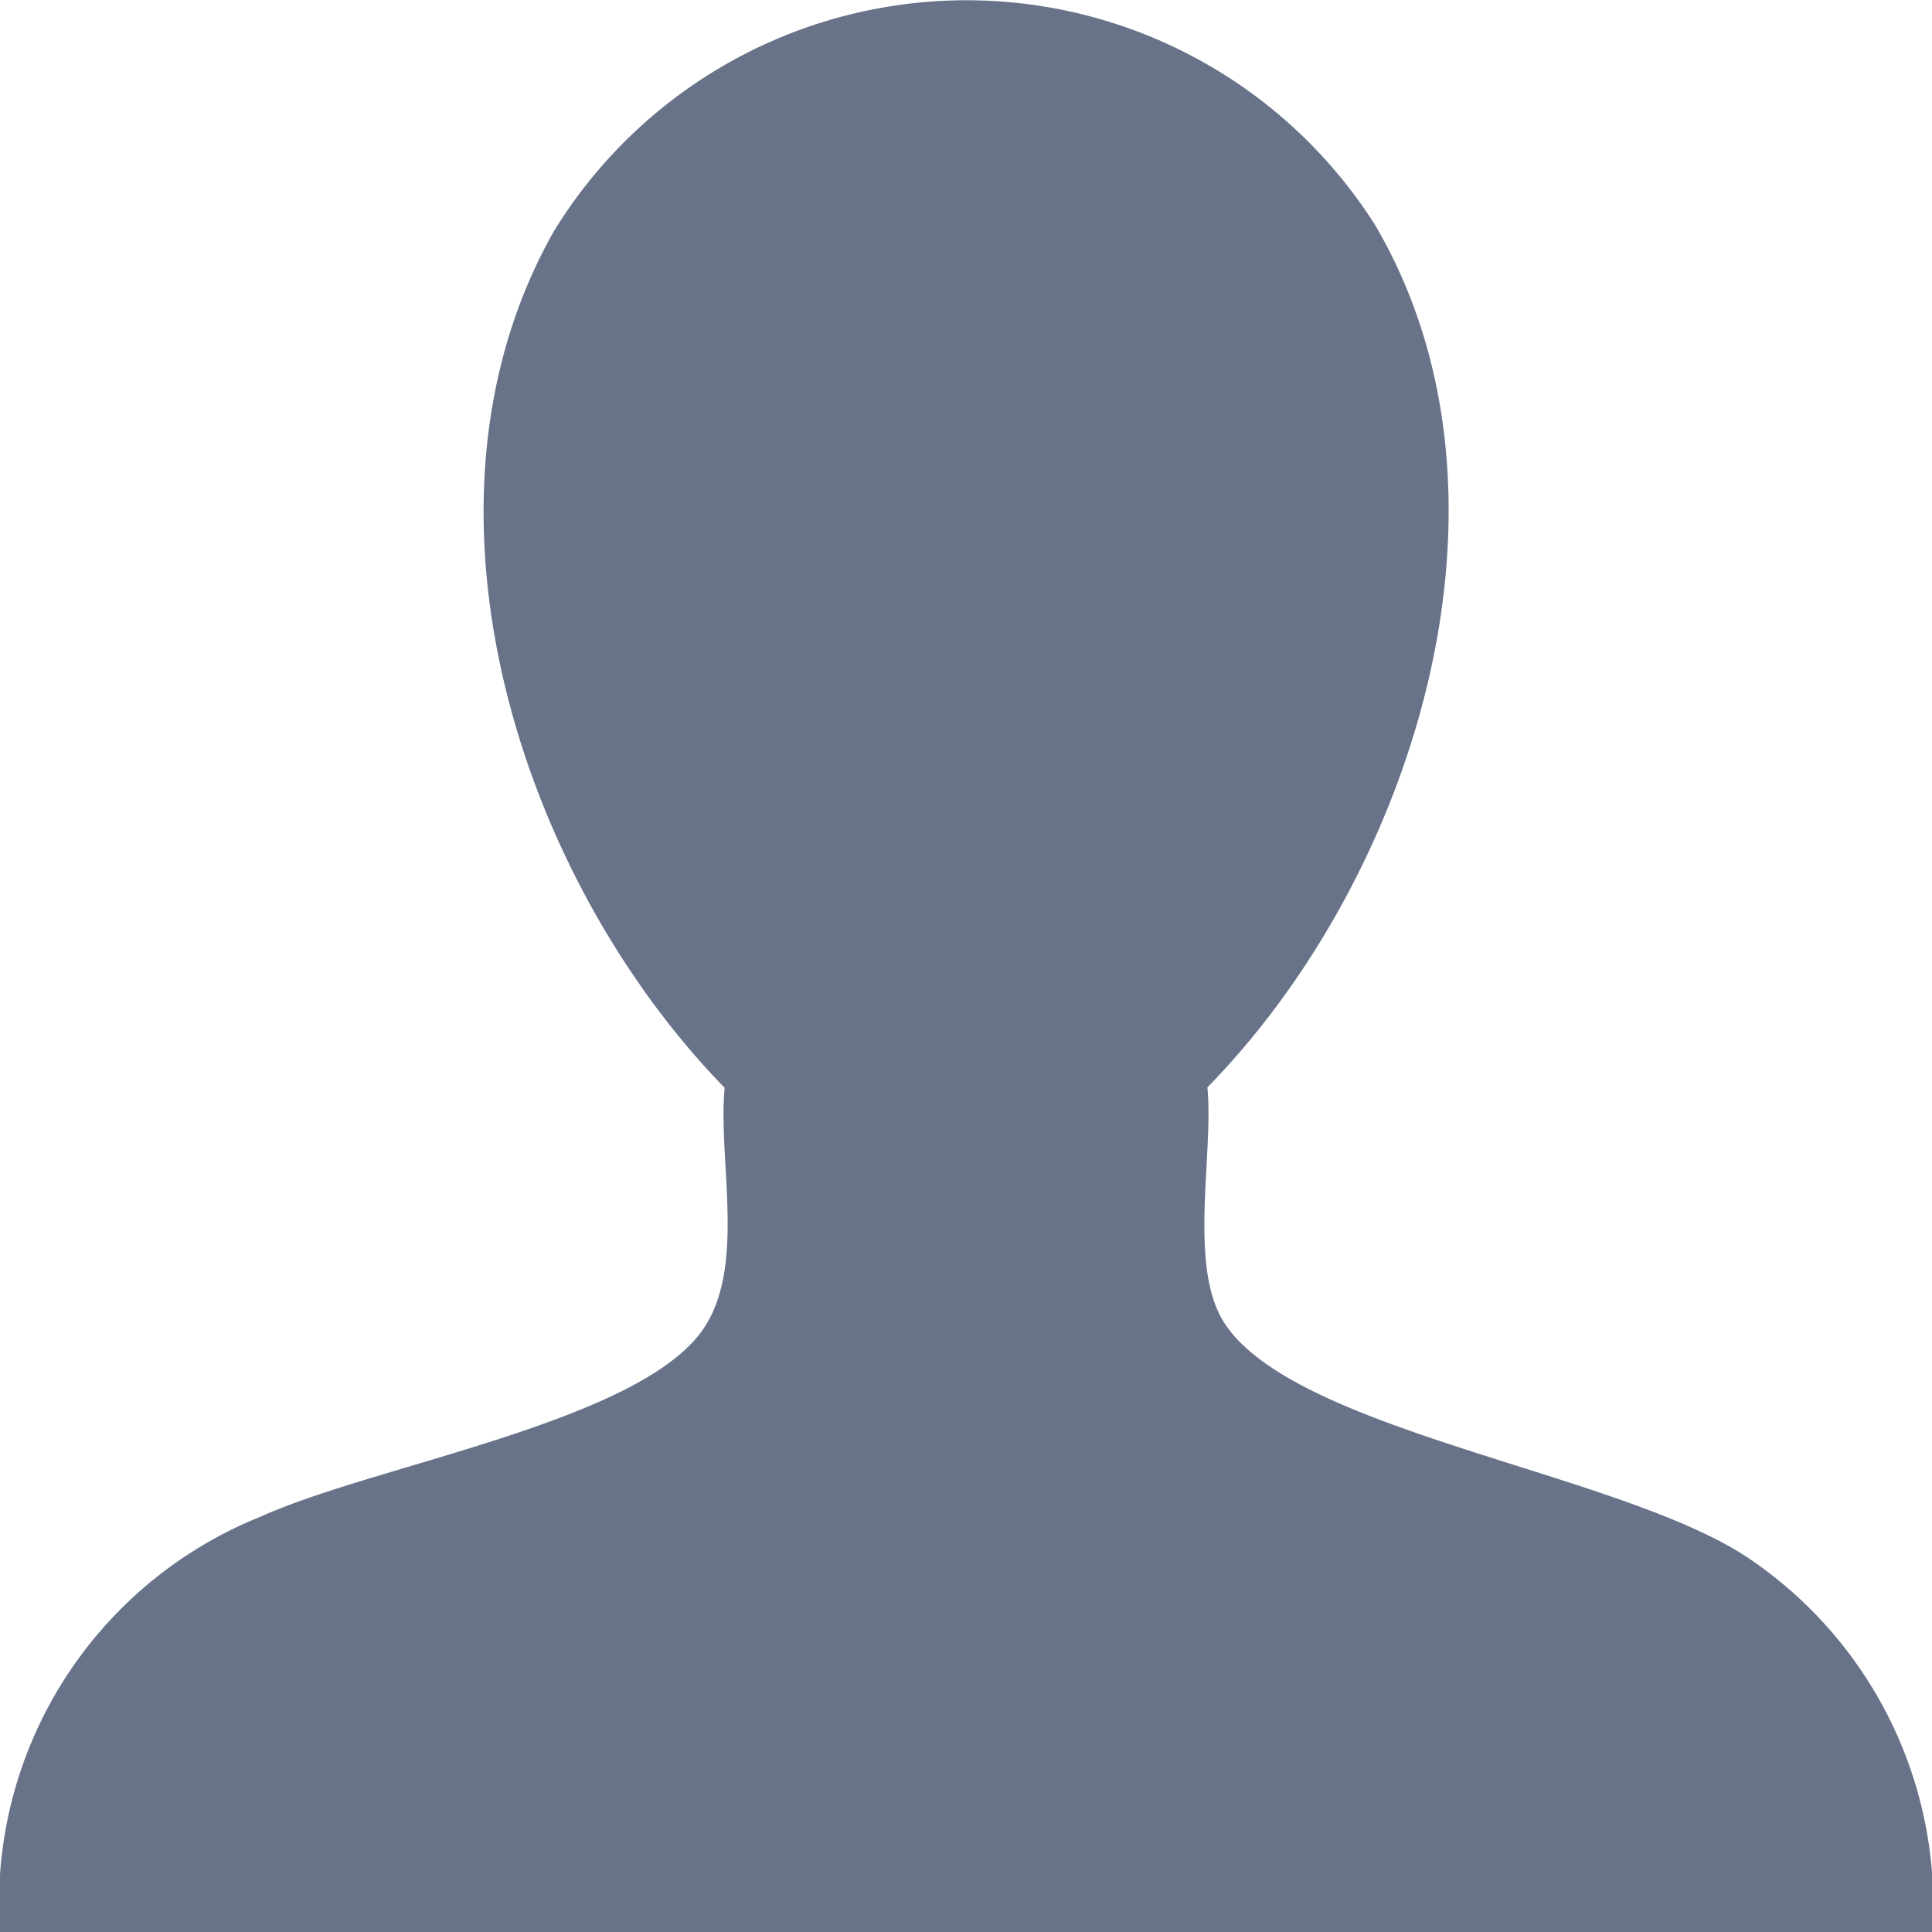 <svg id="Group_150" data-name="Group 150" xmlns="http://www.w3.org/2000/svg" xmlns:xlink="http://www.w3.org/1999/xlink" width="13.347" height="13.347" viewBox="0 0 13.347 13.347">
  <defs>
    <clipPath id="clip-path">
      <rect id="Rectangle_18" data-name="Rectangle 18" width="13.347" height="13.347" fill="#687389"/>
    </clipPath>
  </defs>
  <g id="Group_15" data-name="Group 15" clip-path="url(#clip-path)">
    <path id="Path_18" data-name="Path 18" d="M13.347,13.348H0a2.878,2.878,0,0,1,1.8-2.87c.777-.353,2.554-.642,3.034-1.263.332-.43.124-1.181.172-1.7C3.579,6.05,2.763,3.478,3.825,1.6A3.343,3.343,0,0,1,9.5,1.555c1.1,1.874.275,4.493-1.159,5.957.045.464-.135,1.236.117,1.627.483.748,2.7,1.027,3.6,1.611a2.892,2.892,0,0,1,1.292,2.6" transform="translate(0 0)" fill="#687389"/>
  </g>
</svg>
